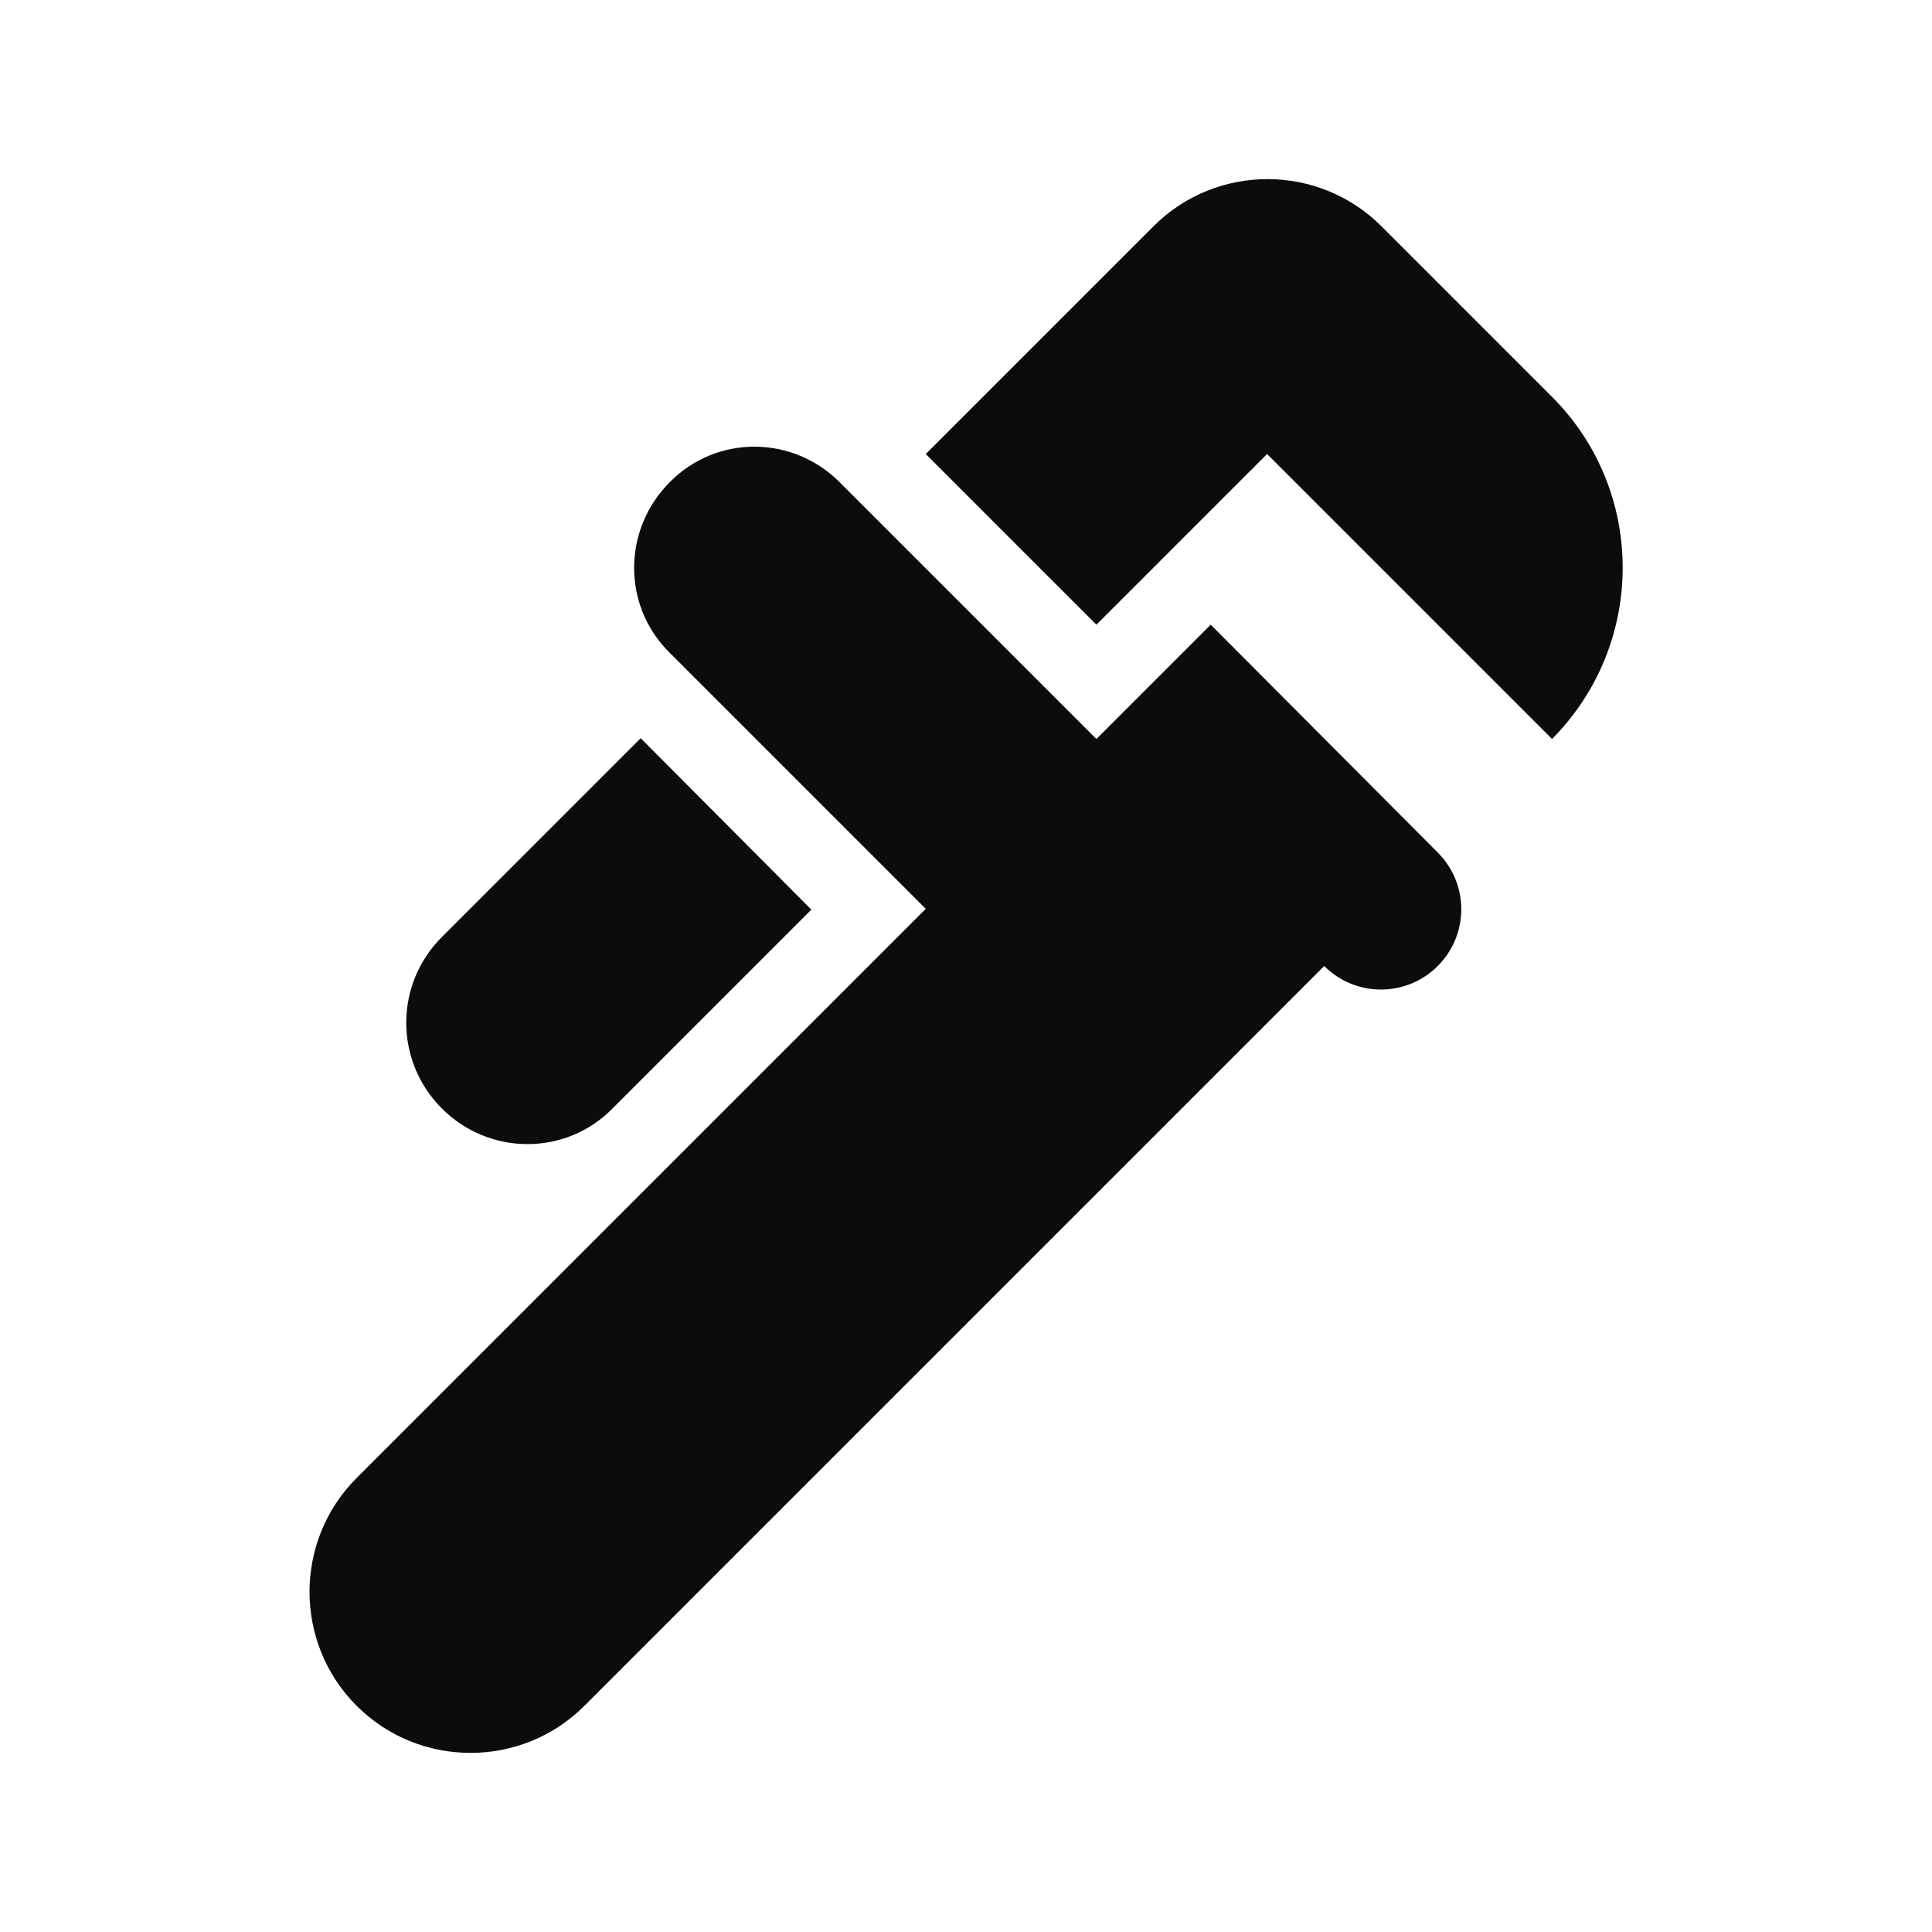<svg width="24" height="24" viewBox="0 0 24 24" fill="none" xmlns="http://www.w3.org/2000/svg">
<g clip-path="url(#clip0_1974_11328)">
<path d="M19.28 4.93L17.16 2.81C16.38 2.03 15.11 2.03 14.33 2.81L11.5 5.64L13.62 7.76L15.74 5.64L19.28 9.18C20.45 8 20.45 6.1 19.28 4.93Z" fill="#0B0C0C"/>
<path d="M5.489 13.77C6.079 14.36 7.029 14.36 7.609 13.77L10.079 11.3L7.959 9.17L5.489 11.64C4.899 12.23 4.899 13.18 5.489 13.77Z" fill="#0B0C0C"/>
<path d="M15.04 7.76L14.33 8.47L13.62 9.18L10.44 6C9.85 5.4 8.9 5.4 8.32 5.99C7.73 6.58 7.73 7.53 8.32 8.11L11.5 11.29L10.79 12L4.43 18.36C3.65 19.14 3.65 20.41 4.43 21.19C5.21 21.97 6.48 21.97 7.26 21.19L16.45 12C16.84 12.39 17.47 12.39 17.86 12C18.25 11.61 18.25 10.98 17.86 10.59L15.04 7.76Z" fill="#0B0C0C"/>
</g>
<defs>
<clipPath id="clip0_1974_11328">
<rect width="24" height="24" fill="white"/>
</clipPath>
</defs>
</svg>
